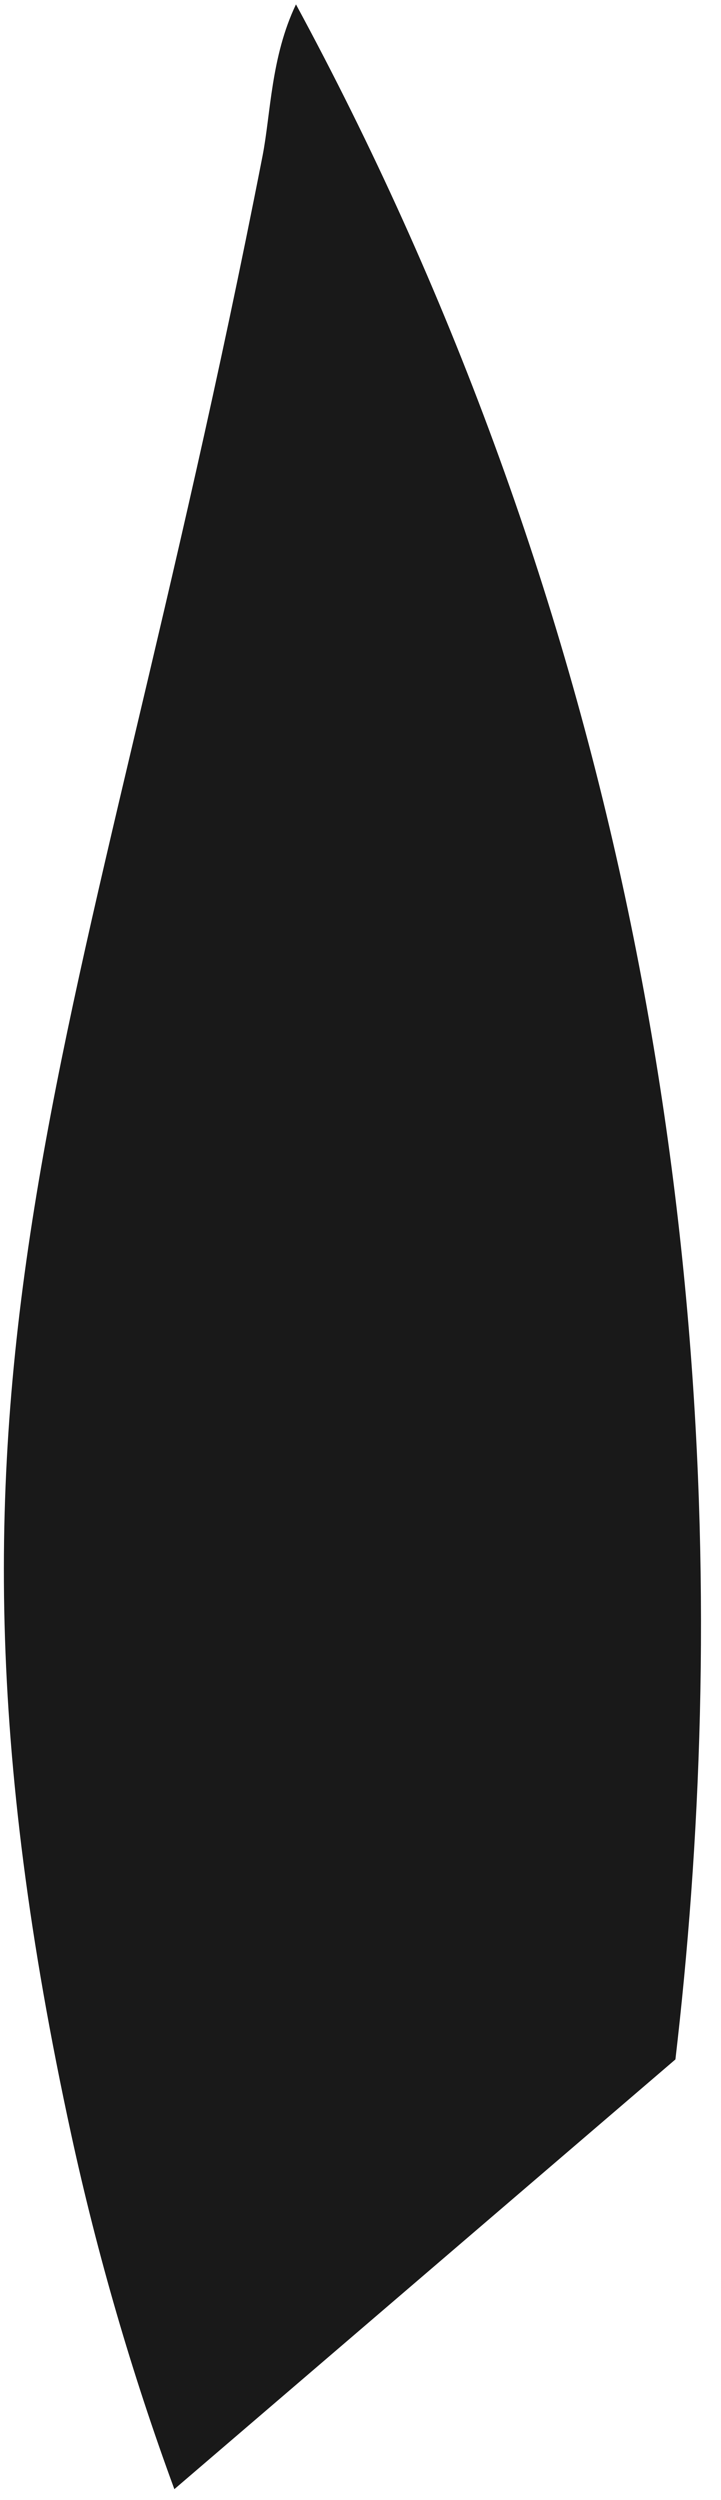 <svg width="28" height="97" viewBox="0 0 28 97" fill="none" xmlns="http://www.w3.org/2000/svg">
<path d="M19.185 17.201C17.034 11.346 14.464 5.654 11.494 0.17C10.52 2.208 10.516 4.406 10.196 6.049C3.288 41.356 -3.82 52.557 2.768 82.832C3.784 87.502 5.121 92.097 6.771 96.583L26.23 79.908C28.156 63.442 27.991 41.125 19.185 17.201Z" fill="#191919"/>
</svg>
